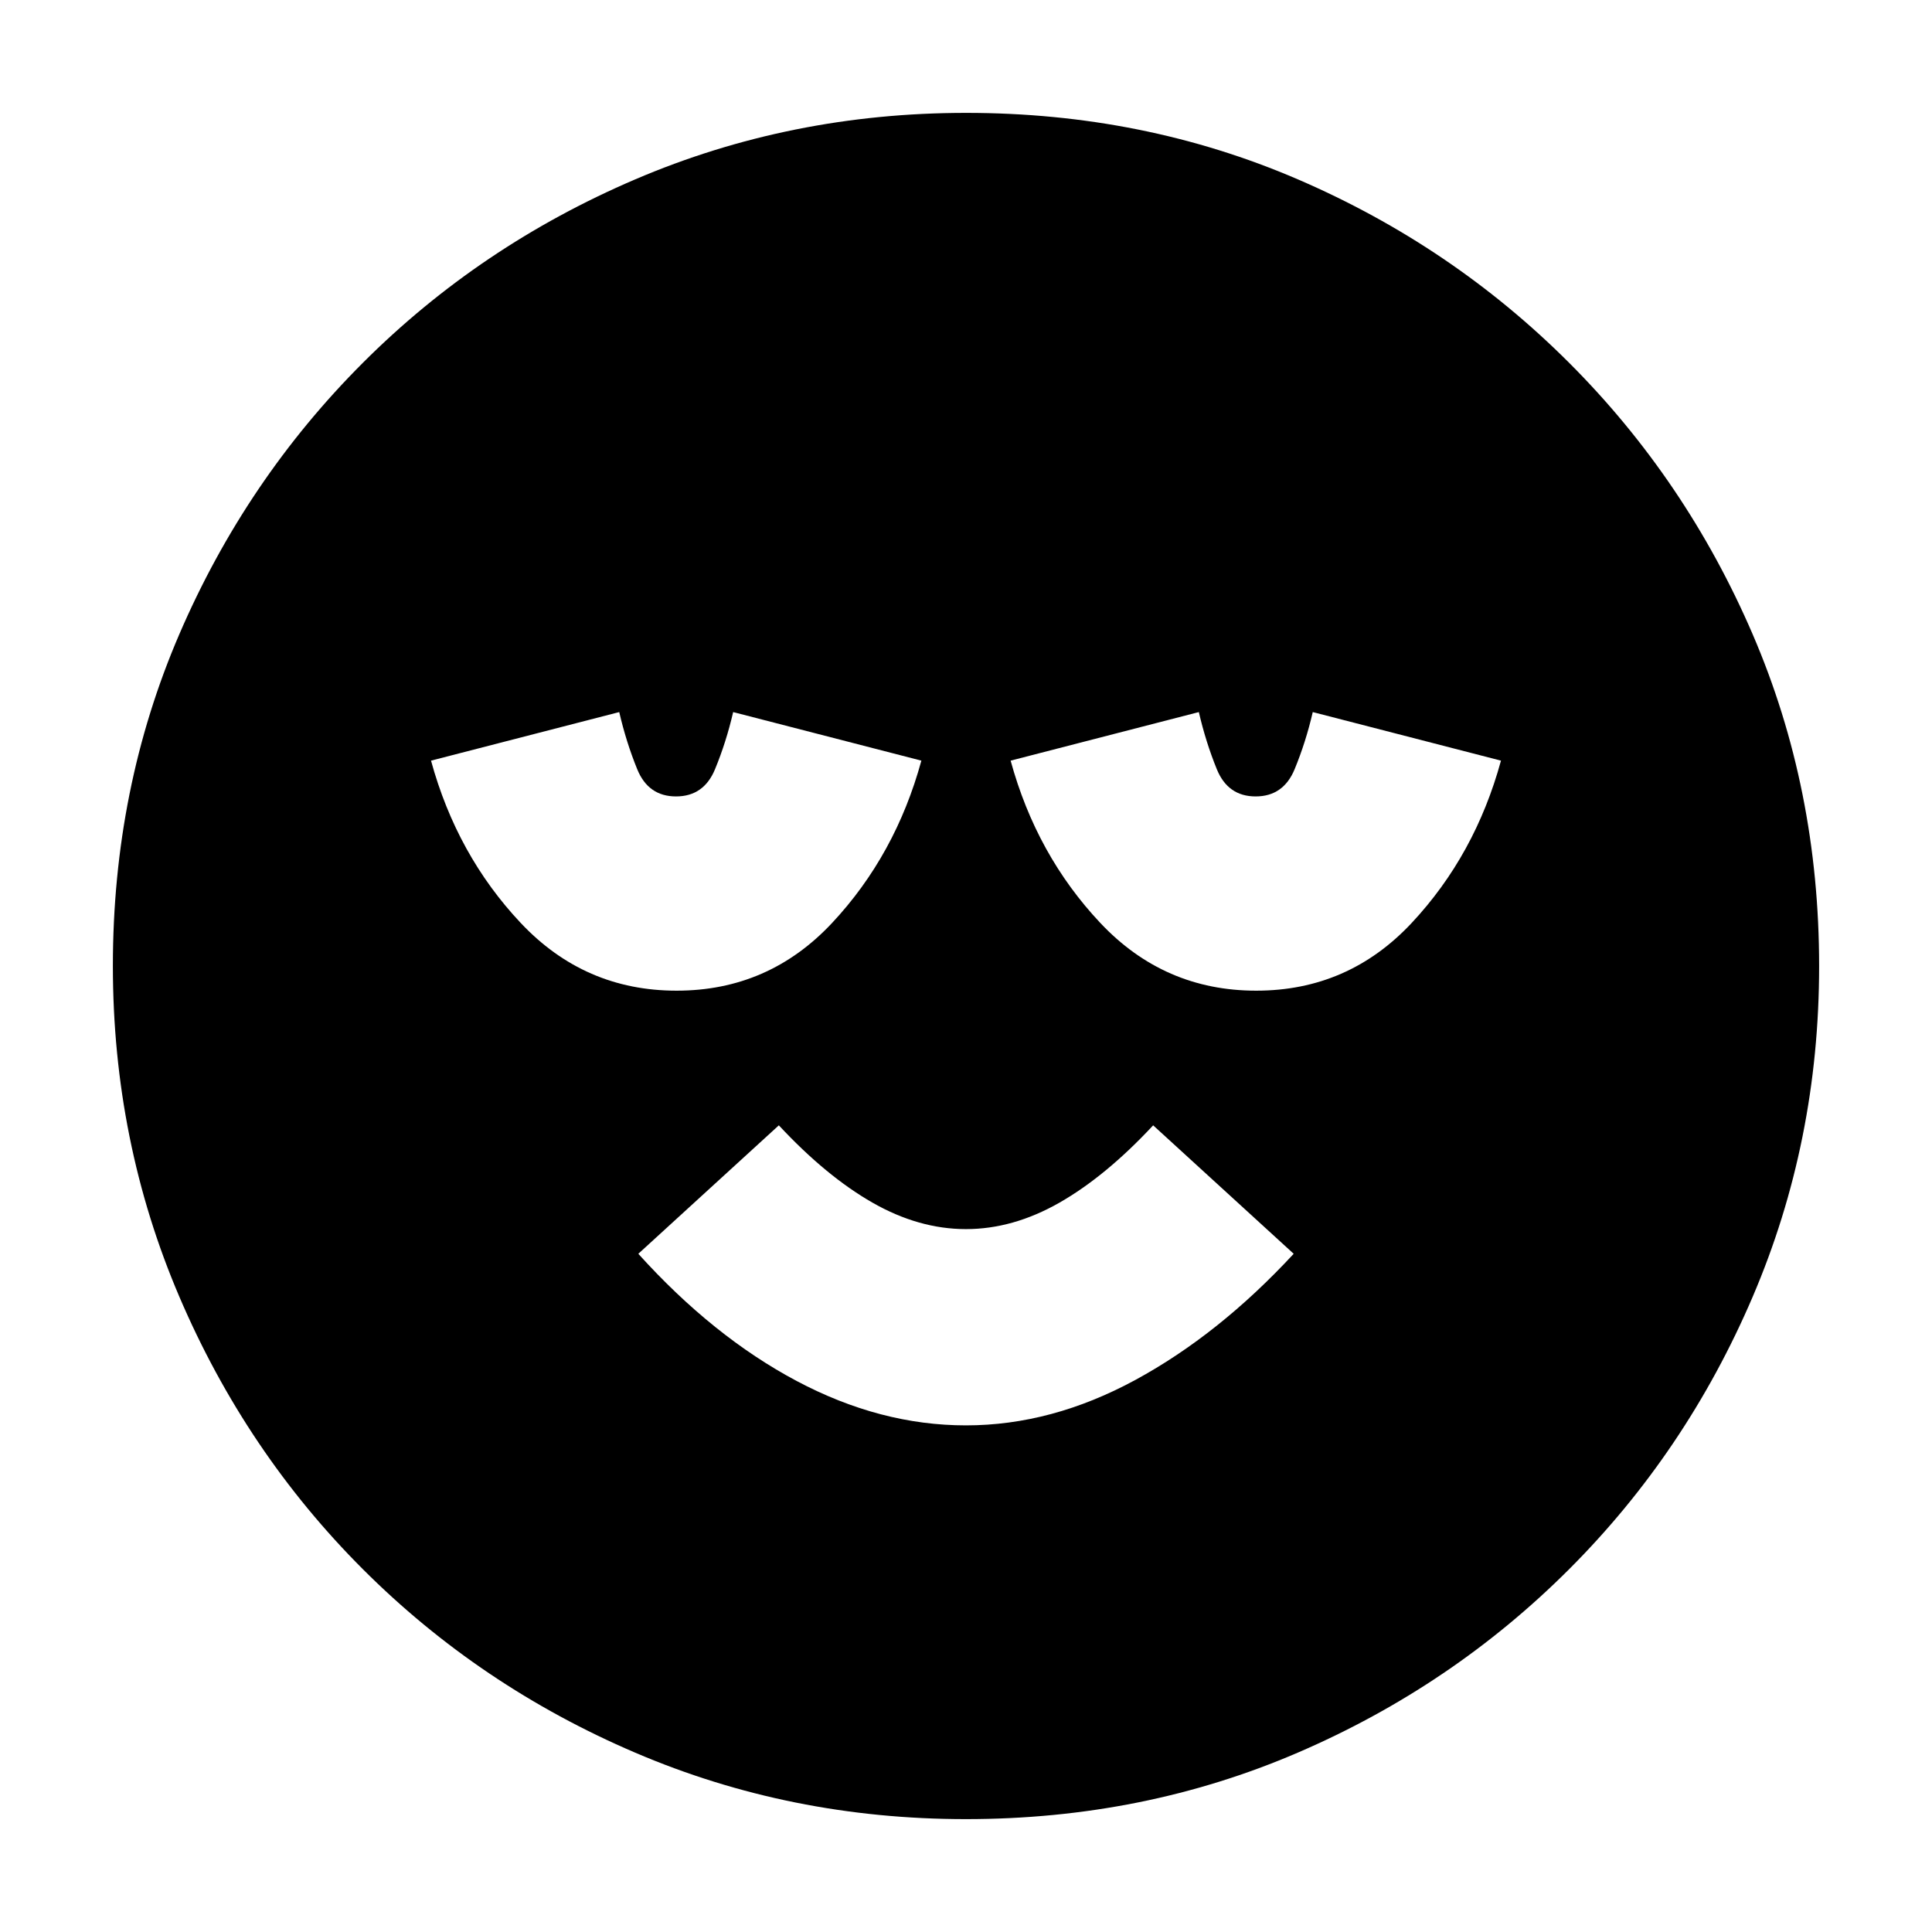 <svg xmlns="http://www.w3.org/2000/svg" height="20" viewBox="0 96 960 960" width="20"><path d="M479.973 804.261q42.592 0 84.157-22.565Q605.696 759.13 642.826 719L573 655.174q-23.565 25.3-46.585 38.432-23.019 13.133-46.435 13.133-23.415 0-46.415-13.133-23-13.132-46.565-38.432L317.174 719q37.13 41.13 78.669 63.196 41.539 22.065 84.13 22.065Zm-.02 195.652q-87.204 0-164.372-33.042-77.169-33.043-135.289-91.163-58.12-58.12-91.163-135.336-33.043-77.215-33.043-164.419 0-88.204 33.043-164.872 33.043-76.669 91.163-134.789 58.12-58.12 135.336-91.163 77.215-33.042 164.419-33.042 88.204 0 164.872 33.042 76.669 33.043 134.789 91.163 58.12 58.12 91.163 134.836 33.042 76.715 33.042 164.919 0 87.204-33.042 164.372-33.043 77.169-91.163 135.289-58.12 58.12-134.836 91.163-76.715 33.042-164.919 33.042ZM336.2 588.261q45.8 0 77.296-33.693 31.495-33.694 44.33-80.611l-93.522-24.131q-3.434 14.87-9.01 28.391-5.576 13.522-19.37 13.522t-19.294-13.522q-5.5-13.521-8.934-28.391l-93.522 24.131q12.835 46.917 44.53 80.611 31.696 33.693 77.496 33.693Zm288 0q45.8 0 77.295-33.693 31.496-33.694 44.331-80.611l-93.522-24.131q-3.434 14.87-9.01 28.391-5.576 13.522-19.37 13.522t-19.294-13.522q-5.5-13.521-8.934-28.391l-93.522 24.131q12.835 46.917 44.53 80.611 31.696 33.693 77.496 33.693Z"/></svg>